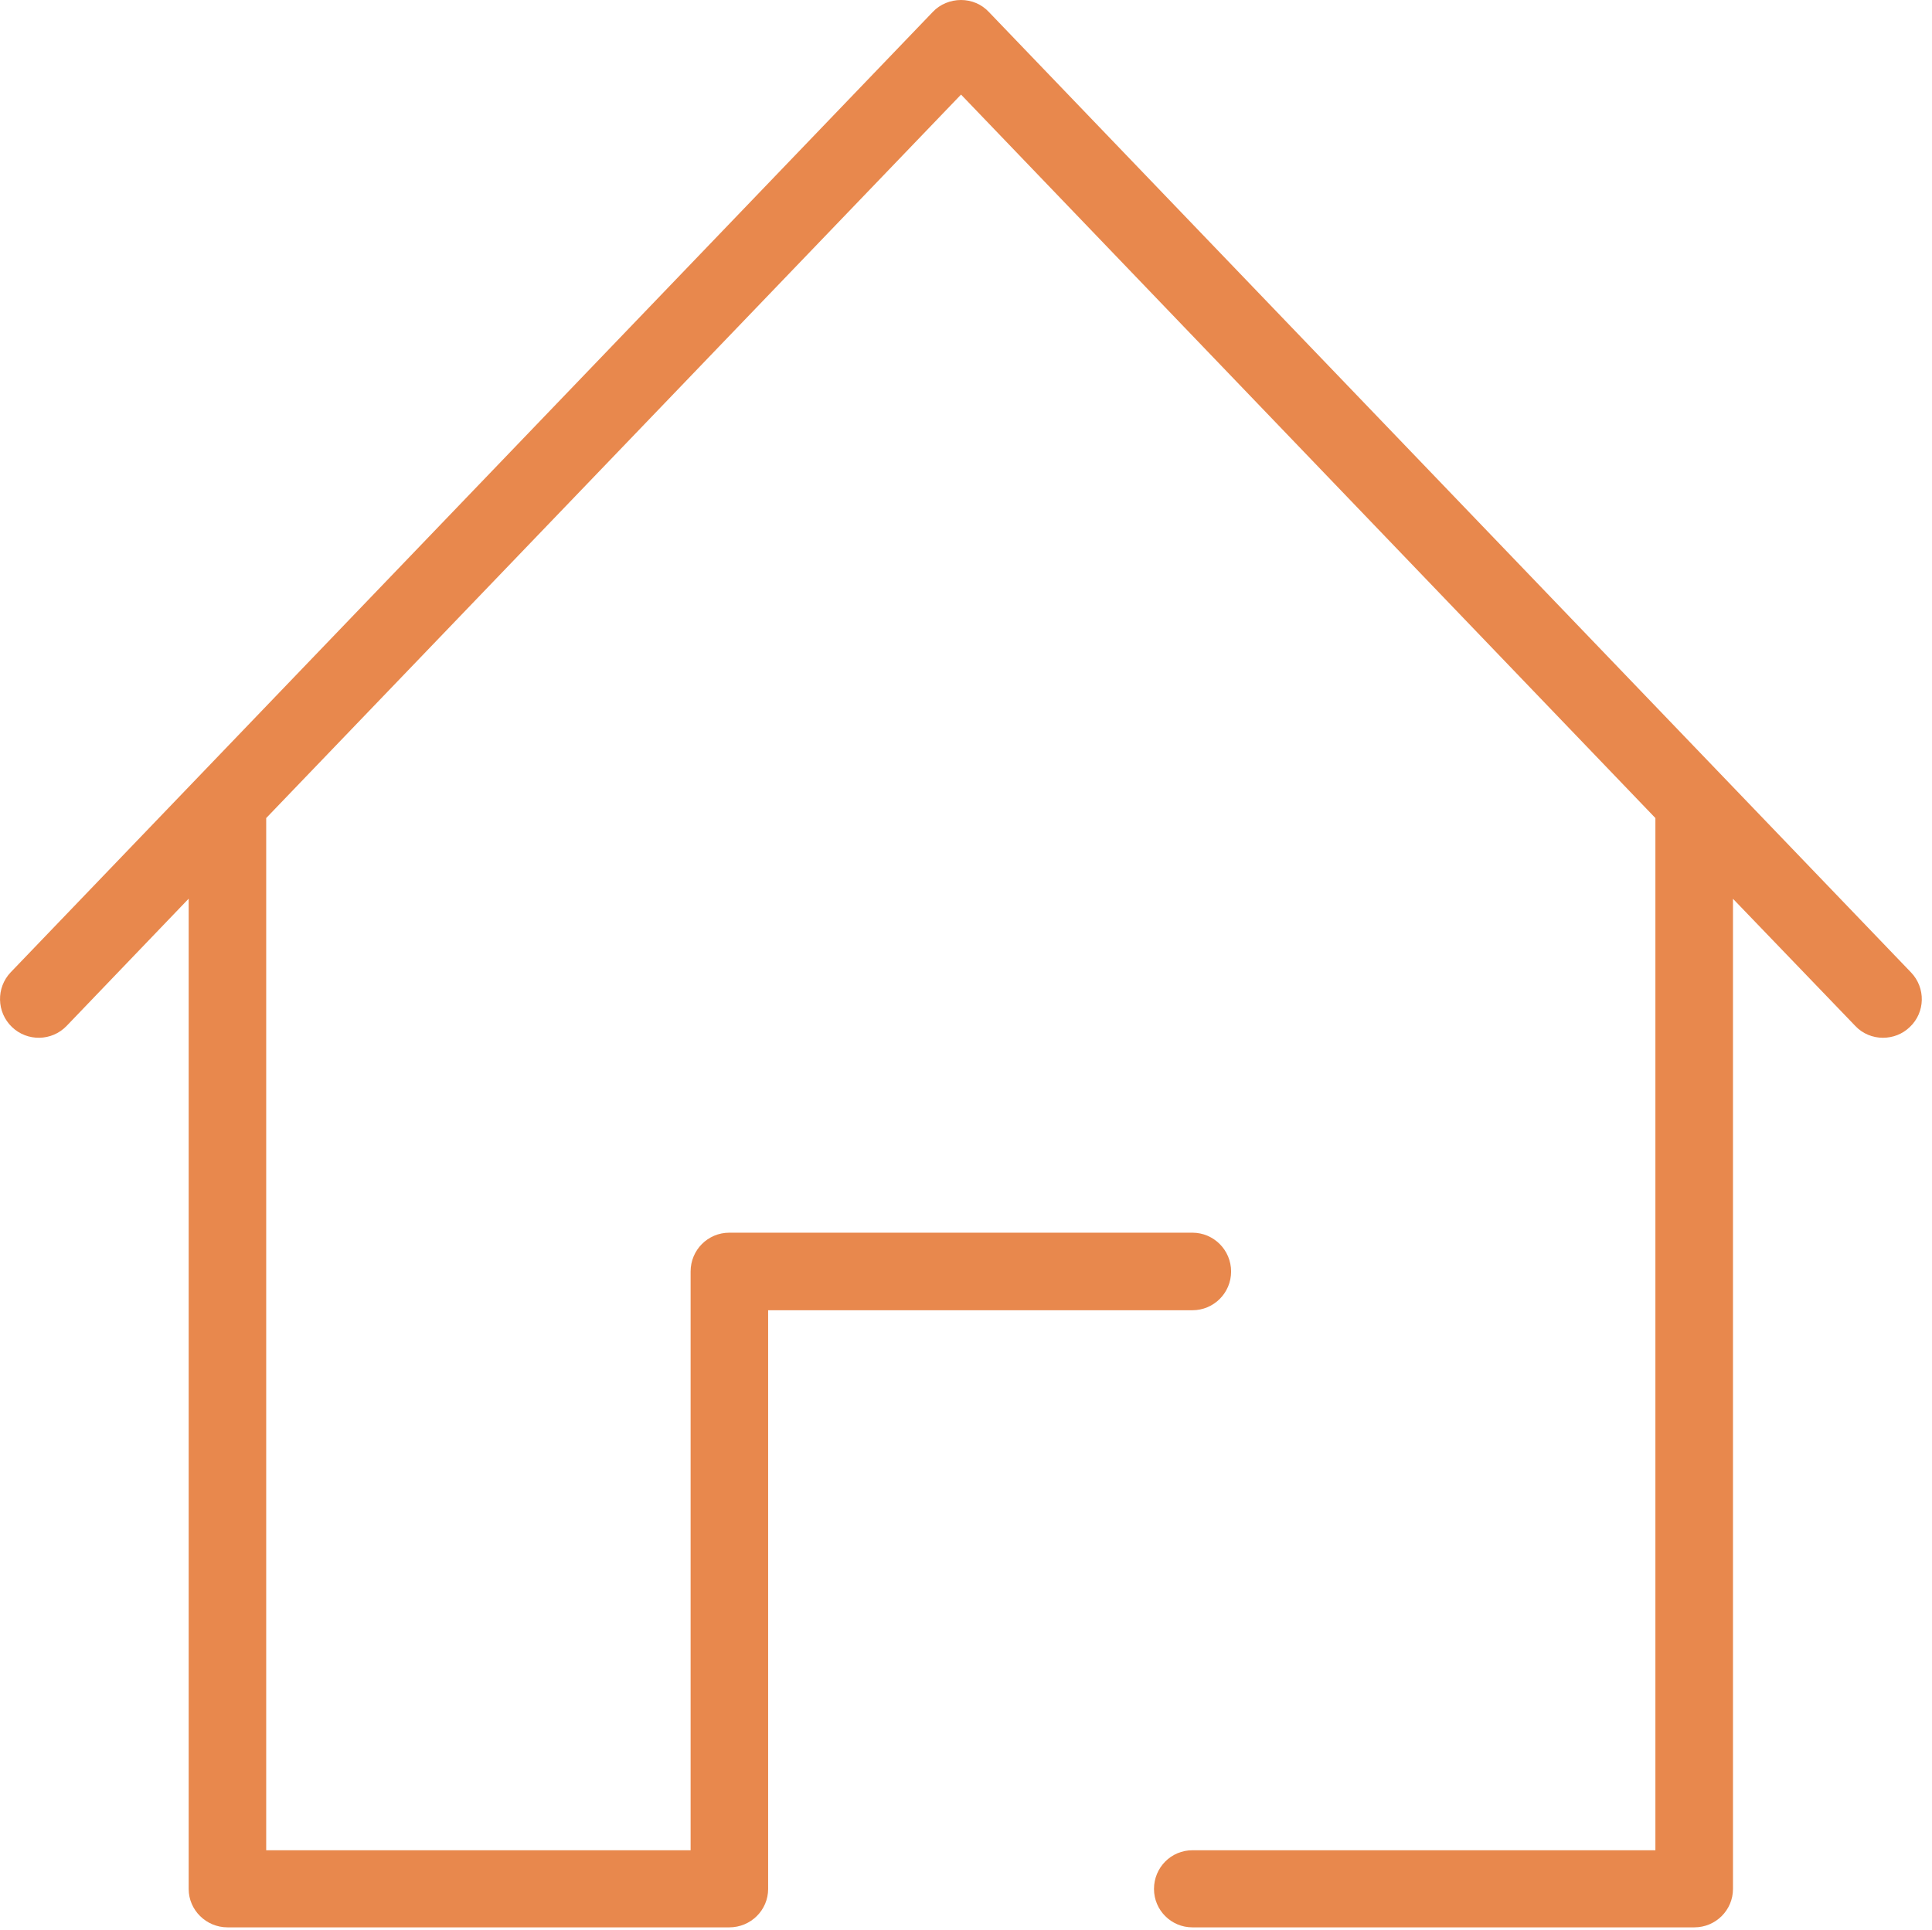 <?xml version="1.0" standalone="no"?><!DOCTYPE svg PUBLIC "-//W3C//DTD SVG 1.1//EN" "http://www.w3.org/Graphics/SVG/1.1/DTD/svg11.dtd"><svg class="icon" width="200px" height="199.80px" viewBox="0 0 1025 1024" version="1.1" xmlns="http://www.w3.org/2000/svg"><path d="M1013.262 544.995c-3.985 3.861-9.09 5.729-14.321 5.729-5.293 0-10.772-2.117-14.695-6.352l-64.824-67.408 0 525.474c0 11.208-9.154 20.363-20.487 20.363L632.601 1022.801c-11.271 0-20.362-9.155-20.362-20.363 0-11.458 9.153-20.55 20.362-20.55L878.26 981.888 878.26 434.122 509.865 50.19 141.22 434.122l0 547.766 225.172 0 0-307.12c0-11.458 9.186-20.611 20.519-20.611l245.69 0c11.396 0 20.549 9.277 20.549 20.611 0 11.333-9.153 20.549-20.549 20.549L407.522 695.317l0 307.121c0 11.208-9.185 20.363-20.611 20.363L120.701 1022.801c-11.301 0-20.61-9.155-20.61-20.363L100.091 476.903l-64.762 67.534c-7.846 8.156-20.862 8.405-29.019 0.559-8.158-7.846-8.438-20.829-0.654-29.018L494.95 6.259C498.75 2.241 504.26 0 509.865 0s10.897 2.242 14.727 6.321l489.296 509.72C1021.731 524.228 1021.482 537.213 1013.262 544.995L1013.262 544.995z" fill="#e8884d" /></svg>